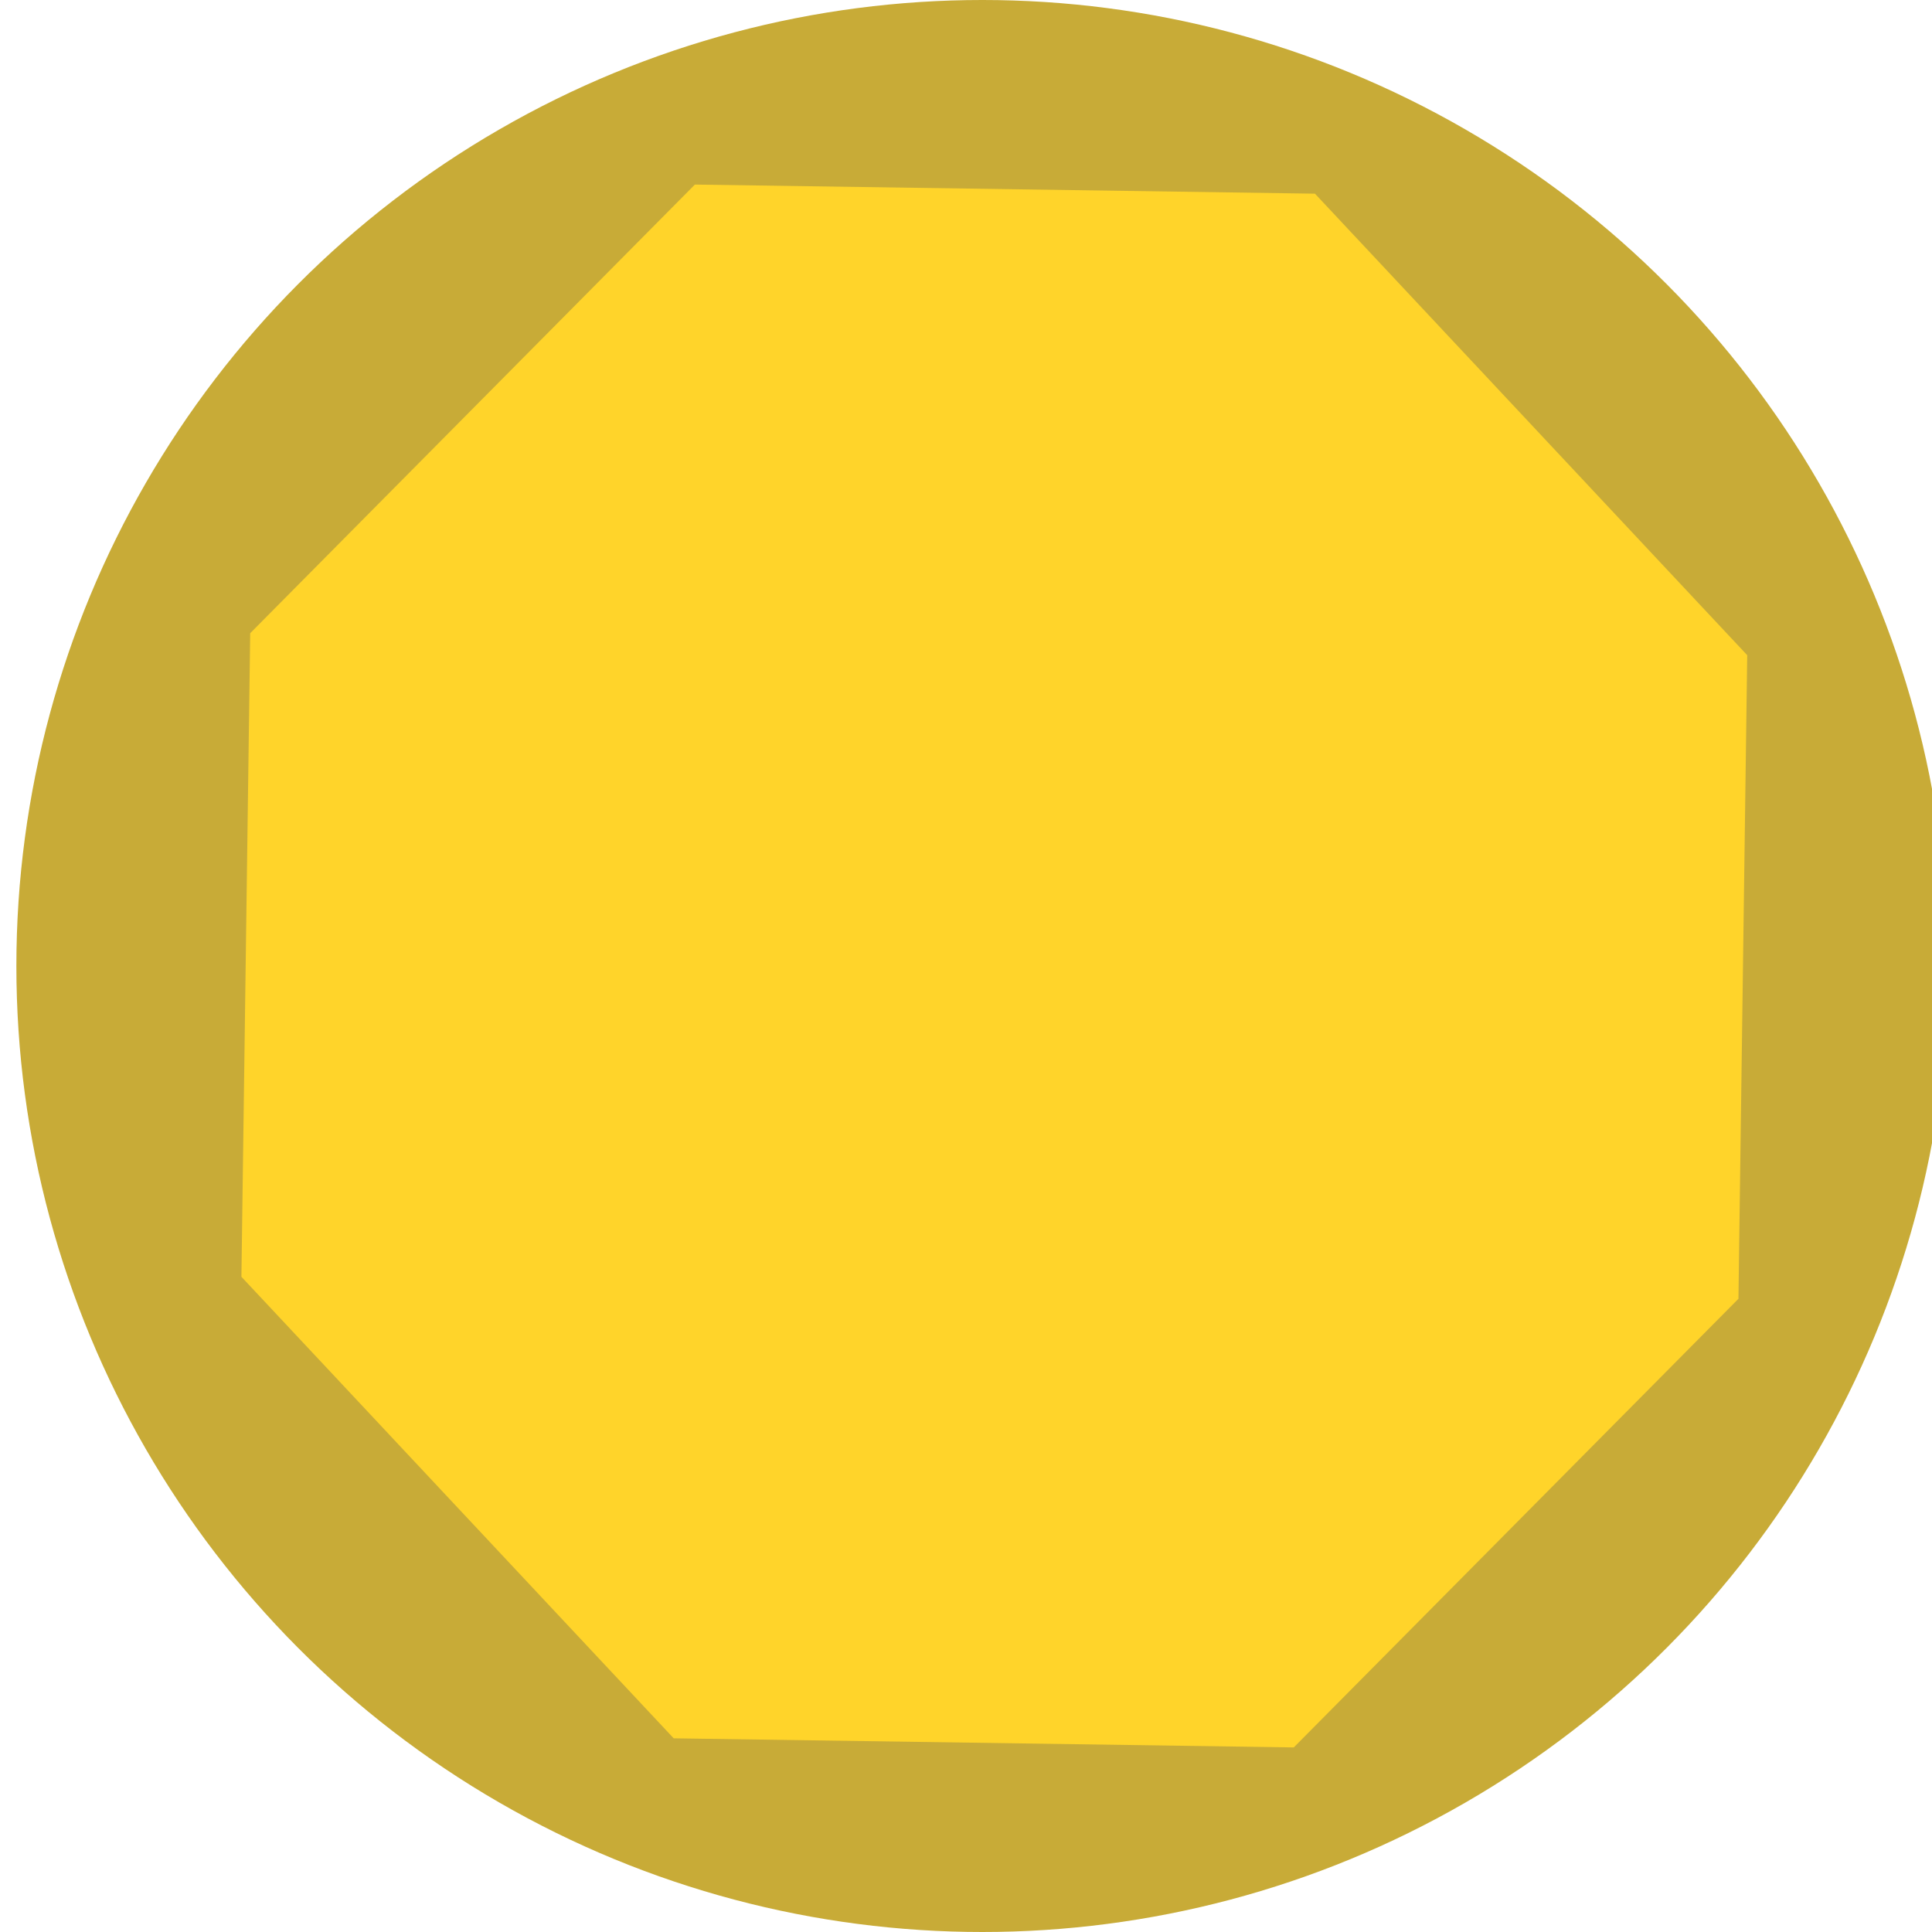 <?xml version="1.0" encoding="UTF-8" standalone="no"?>
<!-- Created with Inkscape (http://www.inkscape.org/) -->

<svg
   width="512"
   height="512"
   viewBox="0 0 512 512"
   version="1.1"
   id="svg5"
   inkscape:version="1.2.2 (b0a84865, 2022-12-01)"
   sodipodi:docname="point.svg"
   xmlns:inkscape="http://www.inkscape.org/namespaces/inkscape"
   xmlns:sodipodi="http://sodipodi.sourceforge.net/DTD/sodipodi-0.dtd"
   xmlns="http://www.w3.org/2000/svg"
   xmlns:svg="http://www.w3.org/2000/svg">
  <sodipodi:namedview
     id="namedview7"
     pagecolor="#505050"
     bordercolor="#eeeeee"
     borderopacity="1"
     inkscape:showpageshadow="0"
     inkscape:pageopacity="0"
     inkscape:pagecheckerboard="0"
     inkscape:deskcolor="#505050"
     inkscape:document-units="px"
     showgrid="false"
     inkscape:zoom="0.4609375"
     inkscape:cx="257.08475"
     inkscape:cy="256"
     inkscape:window-width="1512"
     inkscape:window-height="856"
     inkscape:window-x="0"
     inkscape:window-y="38"
     inkscape:window-maximized="1"
     inkscape:current-layer="layer1" />
  <defs
     id="defs2" />
  <g
     inkscape:label="레이어 1"
     inkscape:groupmode="layer"
     id="layer1">
    <circle
       style="fill:#c8ab37;stroke-width:1.227"
       id="path163"
       cx="260.339"
       cy="256"
       r="256" />
    <path
       sodipodi:type="star"
       style="fill:#ffd42a"
       id="path437"
       inkscape:flatsided="true"
       sodipodi:sides="8"
       sodipodi:cx="-598.77966"
       sodipodi:cy="-84.610168"
       sodipodi:r1="290.56613"
       sodipodi:r2="268.44809"
       sodipodi:arg1="0.40685257"
       sodipodi:arg2="0.79955165"
       inkscape:rounded="0"
       inkscape:randomized="0"
       d="m -331.932,30.373 -159.463,155.012 -222.367,-3.147 -155.012,-159.463 3.147,-222.367 159.463,-155.012 222.367,3.147 155.012,159.463 z"
       transform="matrix(0.739,0,0,0.767,706.003,320.894)" />
  </g>
</svg>
